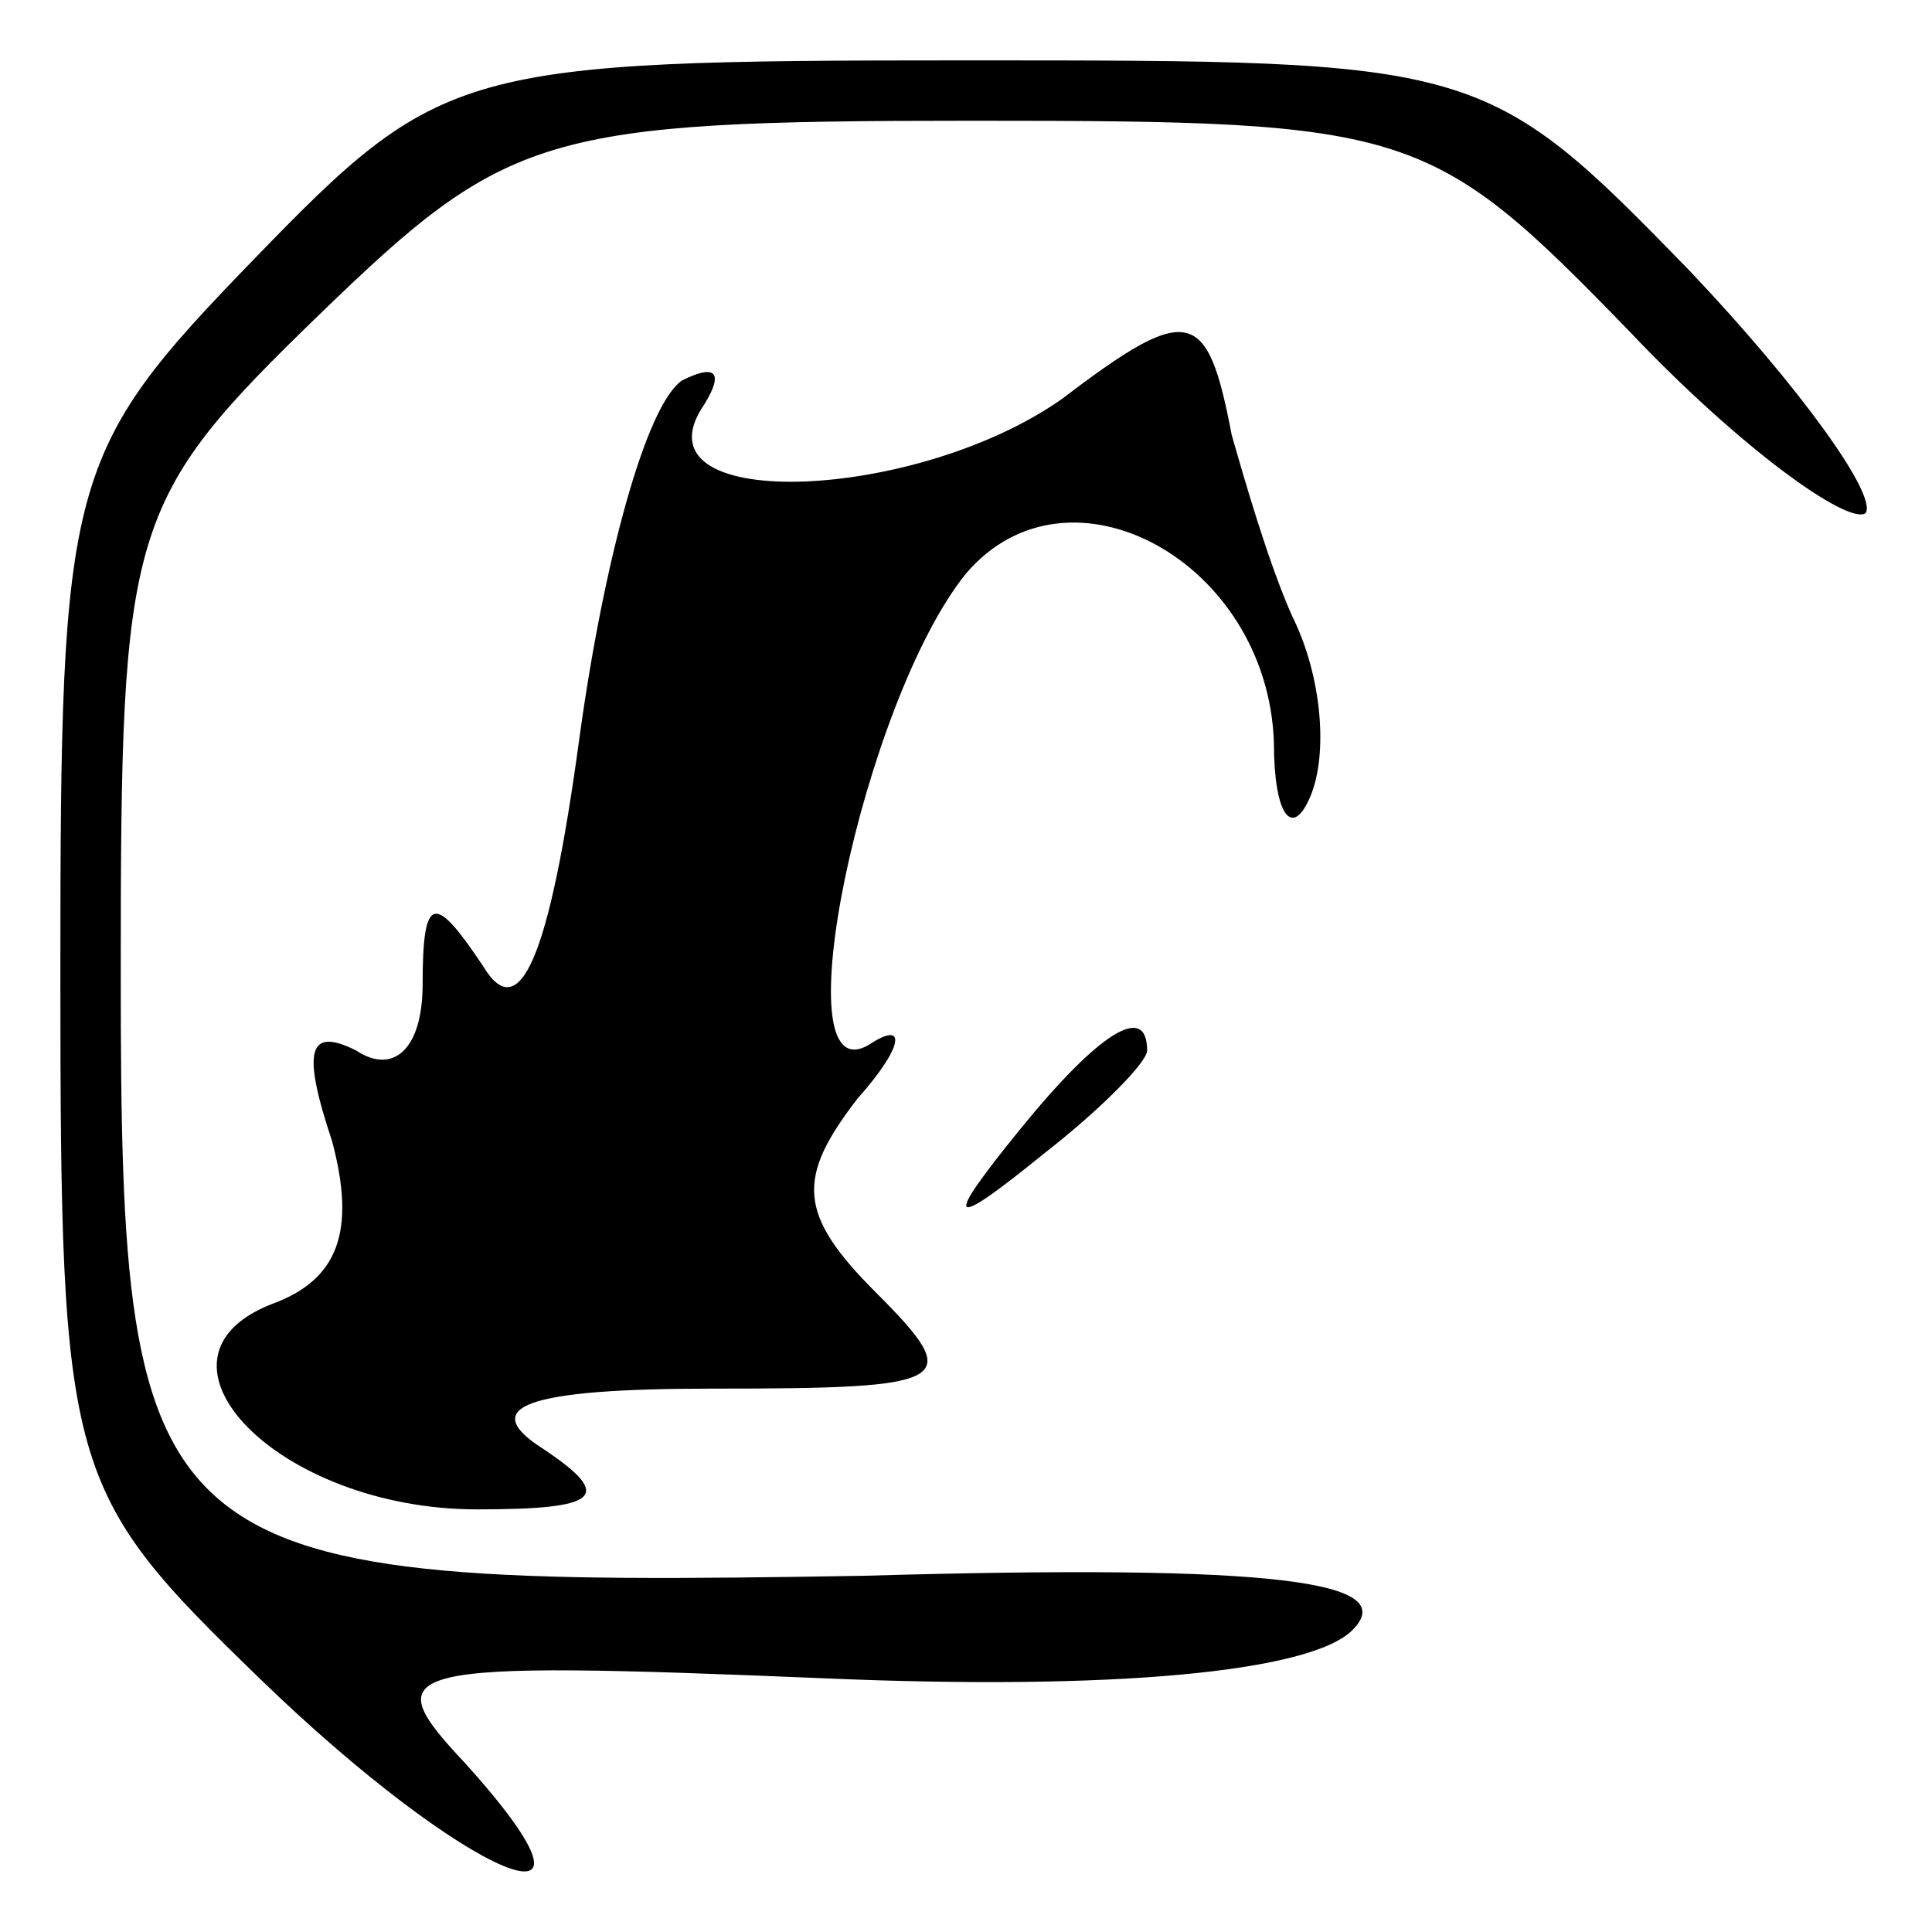<?xml version="1.0" standalone="no"?>
<!DOCTYPE svg PUBLIC "-//W3C//DTD SVG 20010904//EN"
 "http://www.w3.org/TR/2001/REC-SVG-20010904/DTD/svg10.dtd">
<svg version="1.0" xmlns="http://www.w3.org/2000/svg"
 width="32pt" height="32pt" viewBox="0 0 32 32"
 preserveAspectRatio="xMidYMid meet">
<g transform="translate(0,32) scale(0.1,-0.1)"
fill="#000000" stroke="none">
<path fill="#000000" stroke="none" d="M42 277 c-31 -32 -32 -36 -32 -118 0
-83 1 -86 33 -117 34 -33 62 -45 34 -14 -15 16 -12 17 60 14 47 -2 80 1 87 8
8 8 -12 11 -81 9 -119 -2 -123 1 -123 100 0 74 1 78 33 109 31 30 37 32 108
32 73 0 76 -1 109 -35 18 -19 36 -32 39 -30 2 3 -11 21 -29 40 -34 35 -35 35
-120 35 -84 0 -87 -1 -118 -33z"/>
<path fill="#000000" stroke="none" d="M176 254 c-24 -17 -70 -19 -60 -2 4 6
3 8 -3 5 -6 -4 -13 -30 -17 -59 -5 -37 -10 -48 -16 -38 -8 12 -10 12 -10 -3 0
-11 -5 -15 -11 -11 -8 4 -9 0 -4 -15 4 -15 1 -23 -10 -27 -23 -9 1 -34 34 -34
20 0 23 2 11 10 -11 7 -3 10 28 10 40 0 42 1 27 16 -13 13 -13 19 -3 32 8 9 8
13 2 9 -15 -9 -1 57 16 78 17 20 50 2 51 -28 0 -12 3 -16 6 -9 3 7 2 20 -3 30
-4 9 -8 23 -10 30 -4 21 -7 22 -28 6z"/>
<path fill="#000000" stroke="none" d="M169 133 c-13 -16 -12 -17 4 -4 9 7 17
15 17 17 0 8 -8 3 -21 -13z"/>
</g>
</svg>
